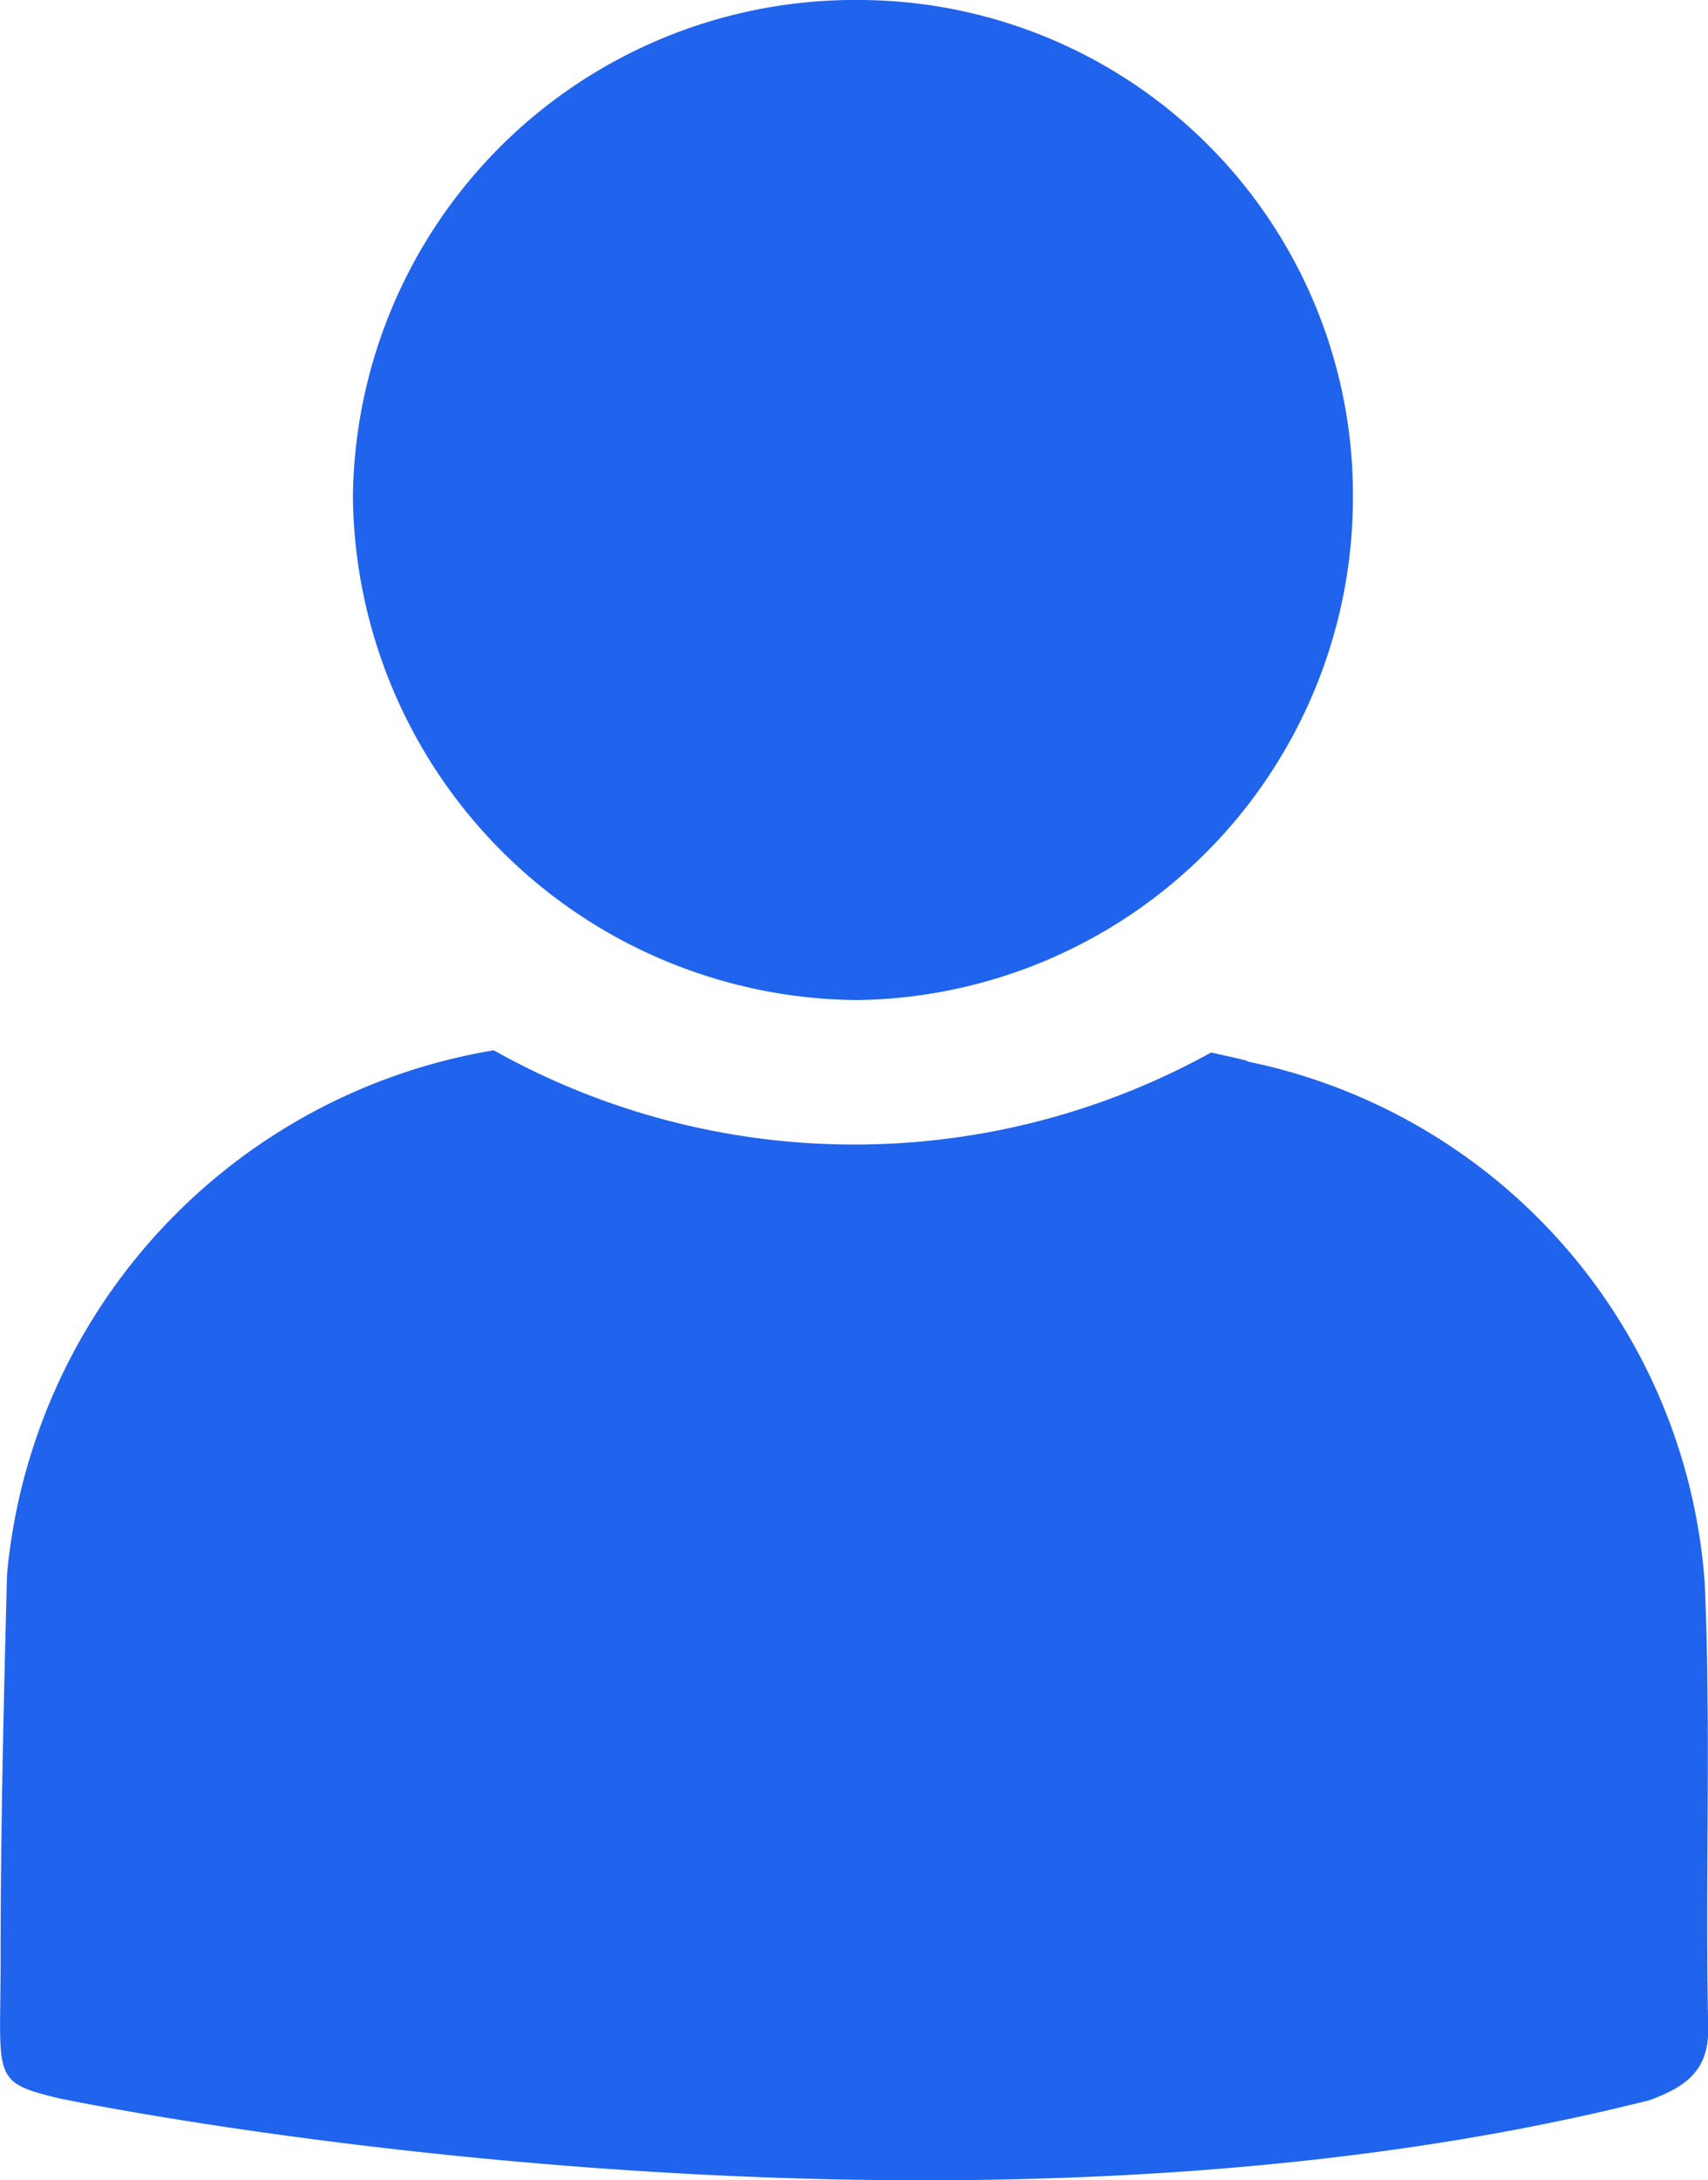 <svg id="Group_84" data-name="Group 84" xmlns="http://www.w3.org/2000/svg" xmlns:xlink="http://www.w3.org/1999/xlink" width="16.706" height="21.313" viewBox="0 0 16.706 21.313">
  <defs>
    <clipPath id="clip-path">
      <rect id="Rectangle_70" data-name="Rectangle 70" width="16.706" height="21.313" fill="#2063ed"/>
    </clipPath>
  </defs>
  <g id="Group_83" data-name="Group 83" transform="translate(0 0)" clip-path="url(#clip-path)">
    <path id="Path_47" data-name="Path 47" d="M12.2,10.665c-.118-.03-.237-.056-.355-.081a7.215,7.215,0,0,1-7.016-.022A5.725,5.725,0,0,0,.069,15.681C.036,16.935.006,18.19.006,19.445c0,1.169-.1,1.2.572,1.362,0,0,8.553,1.791,15.559.017.369-.136.579-.3.571-.713-.031-1.447.029-2.895-.034-4.34a5.614,5.614,0,0,0-4.475-5.1" transform="translate(0 -0.295)" fill="#2063ed"/>
    <path id="Path_48" data-name="Path 48" d="M8.492,9.776a4.915,4.915,0,0,0,4.84-4.893A4.838,4.838,0,0,0,8.514,0,4.909,4.909,0,0,0,3.551,4.861,4.97,4.97,0,0,0,8.492,9.776Z" transform="translate(-0.099 0)" fill="#2063ed"/>
  </g>
</svg>
